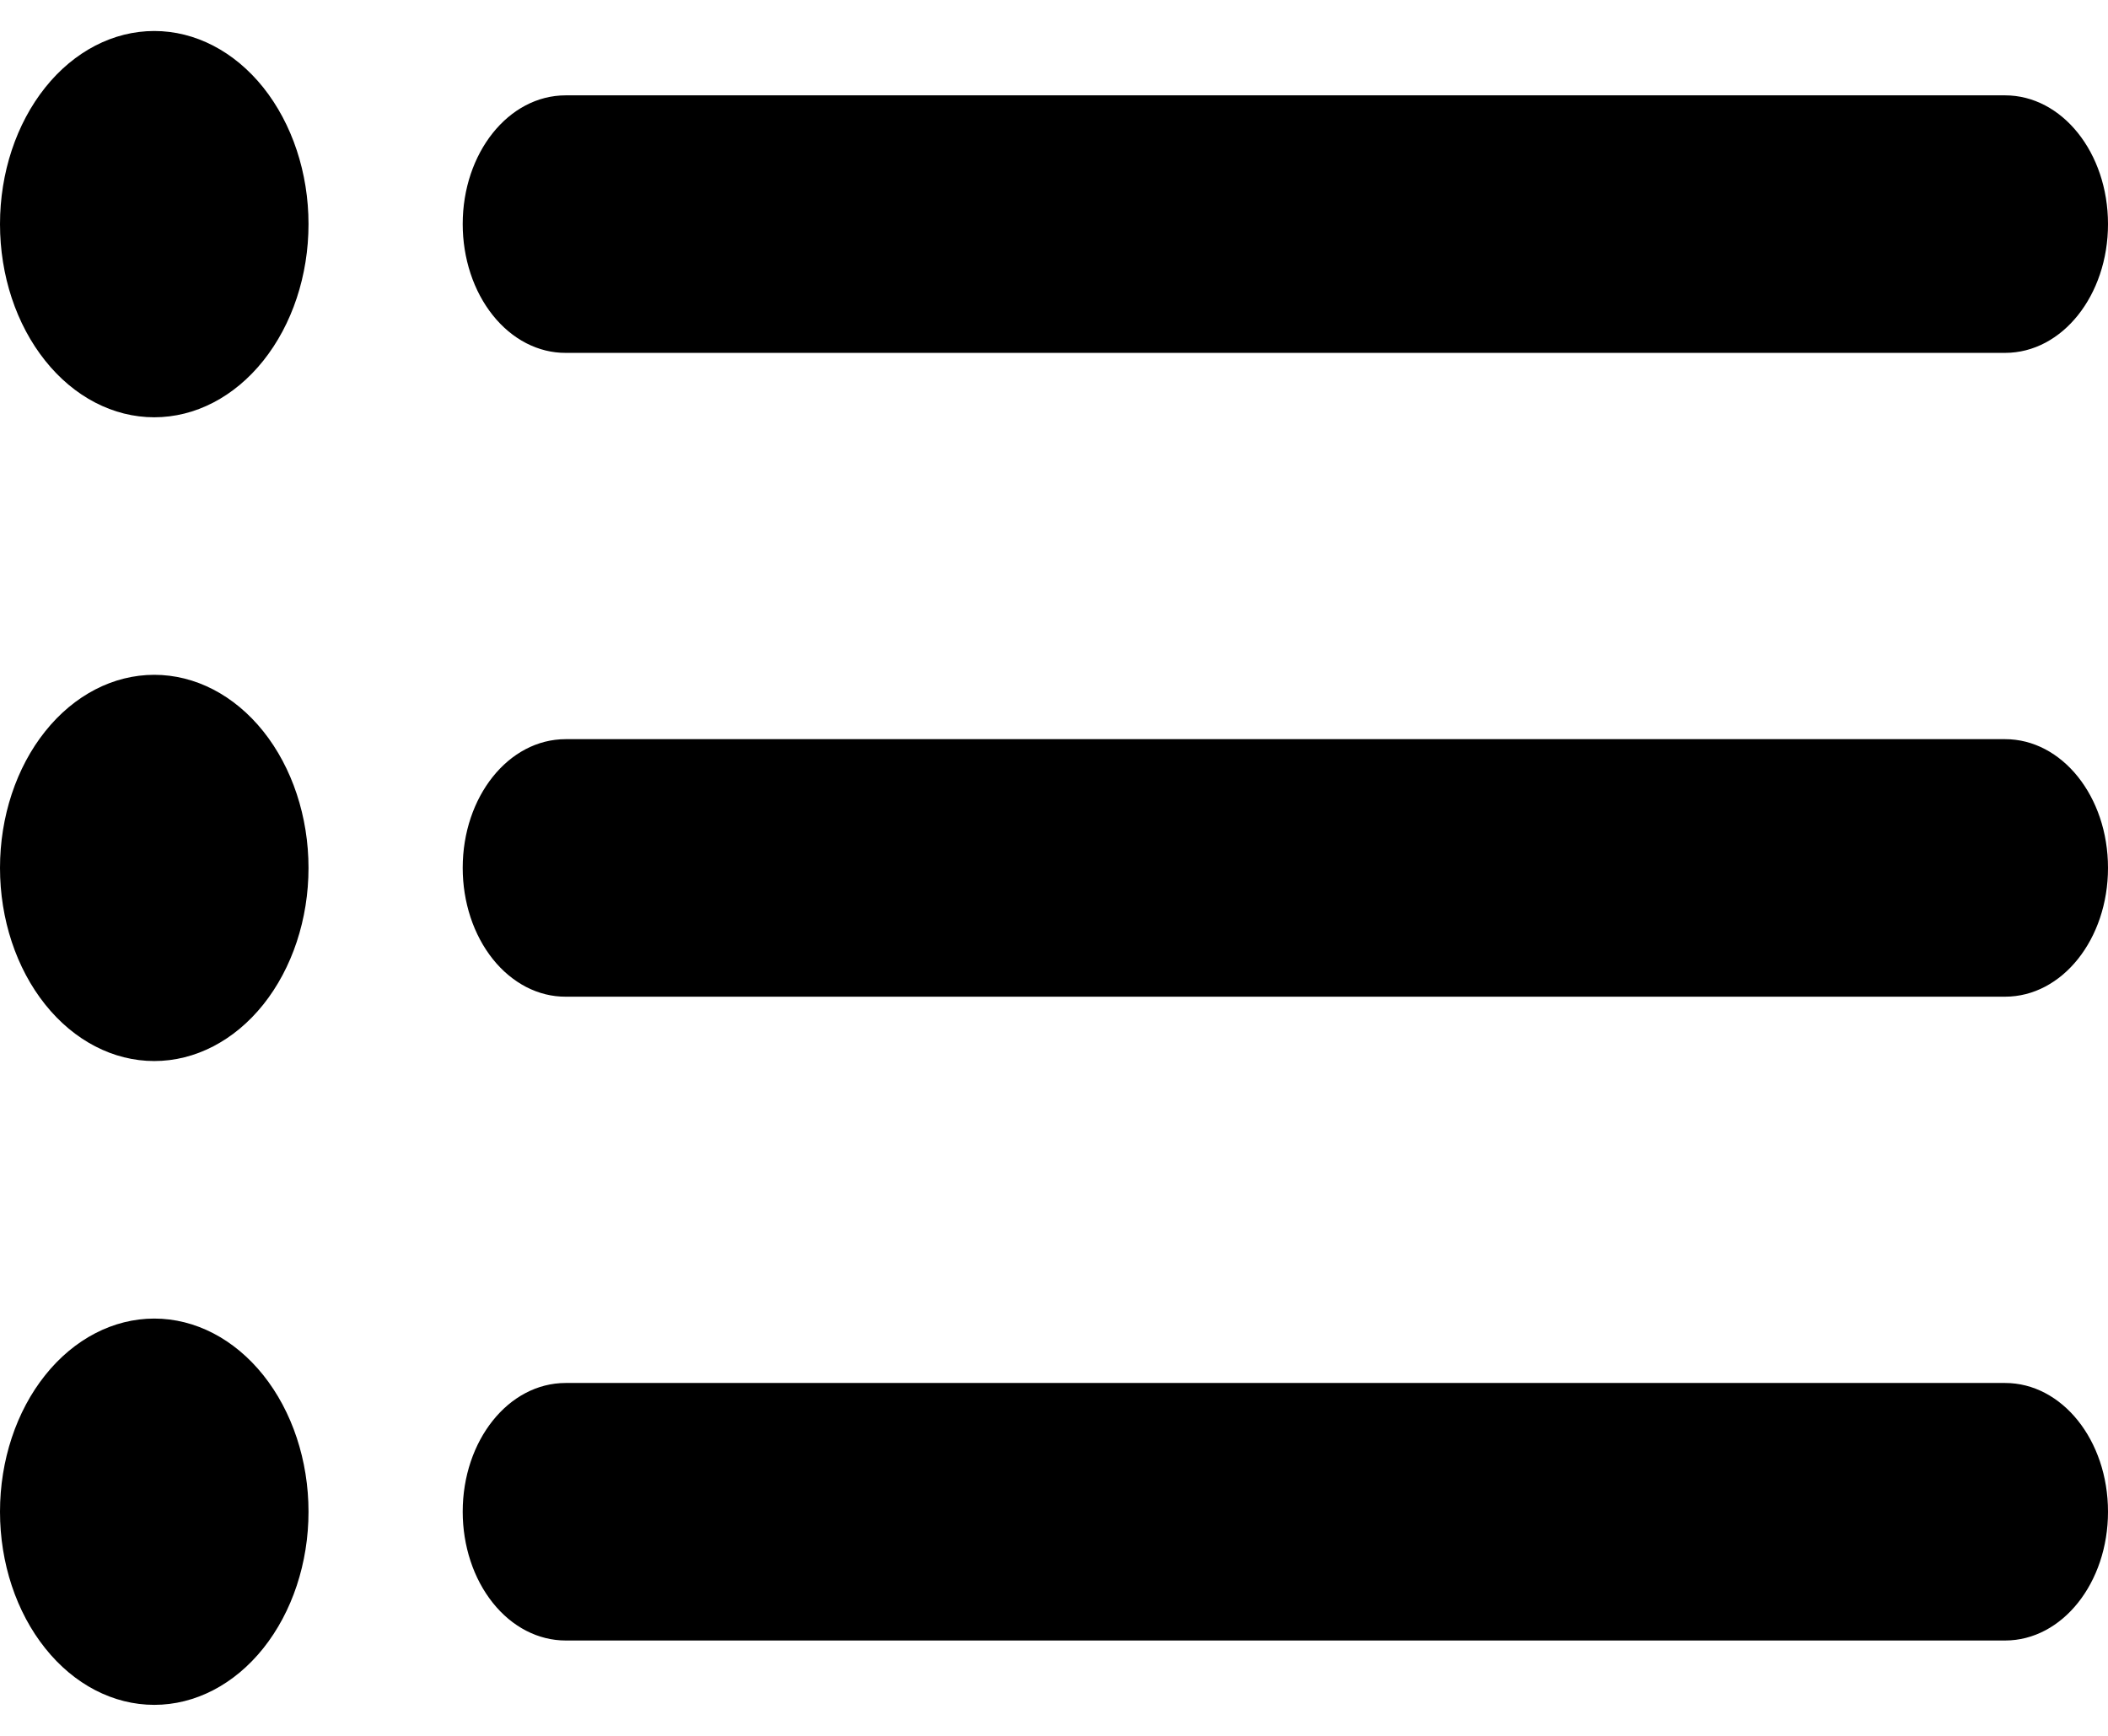 <svg width="34" height="28" viewBox="0 0 34 28" fill="none" xmlns="http://www.w3.org/2000/svg">
<path fill-rule="evenodd" clip-rule="evenodd" d="M2.488 21.269C3.148 21.269 3.78 21.598 4.247 22.182C4.713 22.766 4.976 23.558 4.976 24.385C4.976 25.211 4.713 26.003 4.247 26.587C3.78 27.172 3.148 27.5 2.488 27.5C1.828 27.5 1.195 27.172 0.729 26.587C0.262 26.003 0 25.211 0 24.385C0 23.558 0.262 22.766 0.729 22.182C1.195 21.598 1.828 21.269 2.488 21.269ZM32.34 22.308C33.257 22.308 34 23.23 34 24.385C34 25.532 33.262 26.462 32.34 26.462H9.124C8.906 26.462 8.69 26.409 8.488 26.305C8.286 26.201 8.103 26.048 7.949 25.855C7.795 25.662 7.672 25.433 7.589 25.18C7.506 24.928 7.463 24.658 7.463 24.385C7.463 23.237 8.201 22.308 9.124 22.308H32.34ZM2.488 10.885C3.148 10.885 3.78 11.213 4.247 11.797C4.713 12.381 4.976 13.174 4.976 14C4.976 14.826 4.713 15.619 4.247 16.203C3.78 16.787 3.148 17.115 2.488 17.115C1.828 17.115 1.195 16.787 0.729 16.203C0.262 15.619 0 14.826 0 14C0 13.174 0.262 12.381 0.729 11.797C1.195 11.213 1.828 10.885 2.488 10.885ZM32.34 11.923C33.257 11.923 34 12.845 34 14C34 15.148 33.262 16.077 32.34 16.077H9.124C8.906 16.078 8.69 16.025 8.488 15.921C8.286 15.816 8.103 15.664 7.949 15.471C7.795 15.278 7.672 15.048 7.589 14.796C7.506 14.544 7.463 14.273 7.463 14C7.463 12.852 8.201 11.923 9.124 11.923H32.34ZM2.488 0.5C3.148 0.5 3.78 0.828 4.247 1.412C4.713 1.997 4.976 2.789 4.976 3.615C4.976 4.442 4.713 5.234 4.247 5.818C3.78 6.403 3.148 6.731 2.488 6.731C1.828 6.731 1.195 6.403 0.729 5.818C0.262 5.234 0 4.442 0 3.615C0 2.789 0.262 1.997 0.729 1.412C1.195 0.828 1.828 0.5 2.488 0.5ZM32.34 1.538C33.257 1.538 34 2.461 34 3.615C34 4.763 33.262 5.692 32.34 5.692H9.124C8.906 5.693 8.69 5.64 8.488 5.536C8.286 5.432 8.103 5.279 7.949 5.086C7.795 4.893 7.672 4.664 7.589 4.411C7.506 4.159 7.463 3.888 7.463 3.615C7.463 2.468 8.201 1.538 9.124 1.538H32.34Z" fill="black"/>
</svg>
